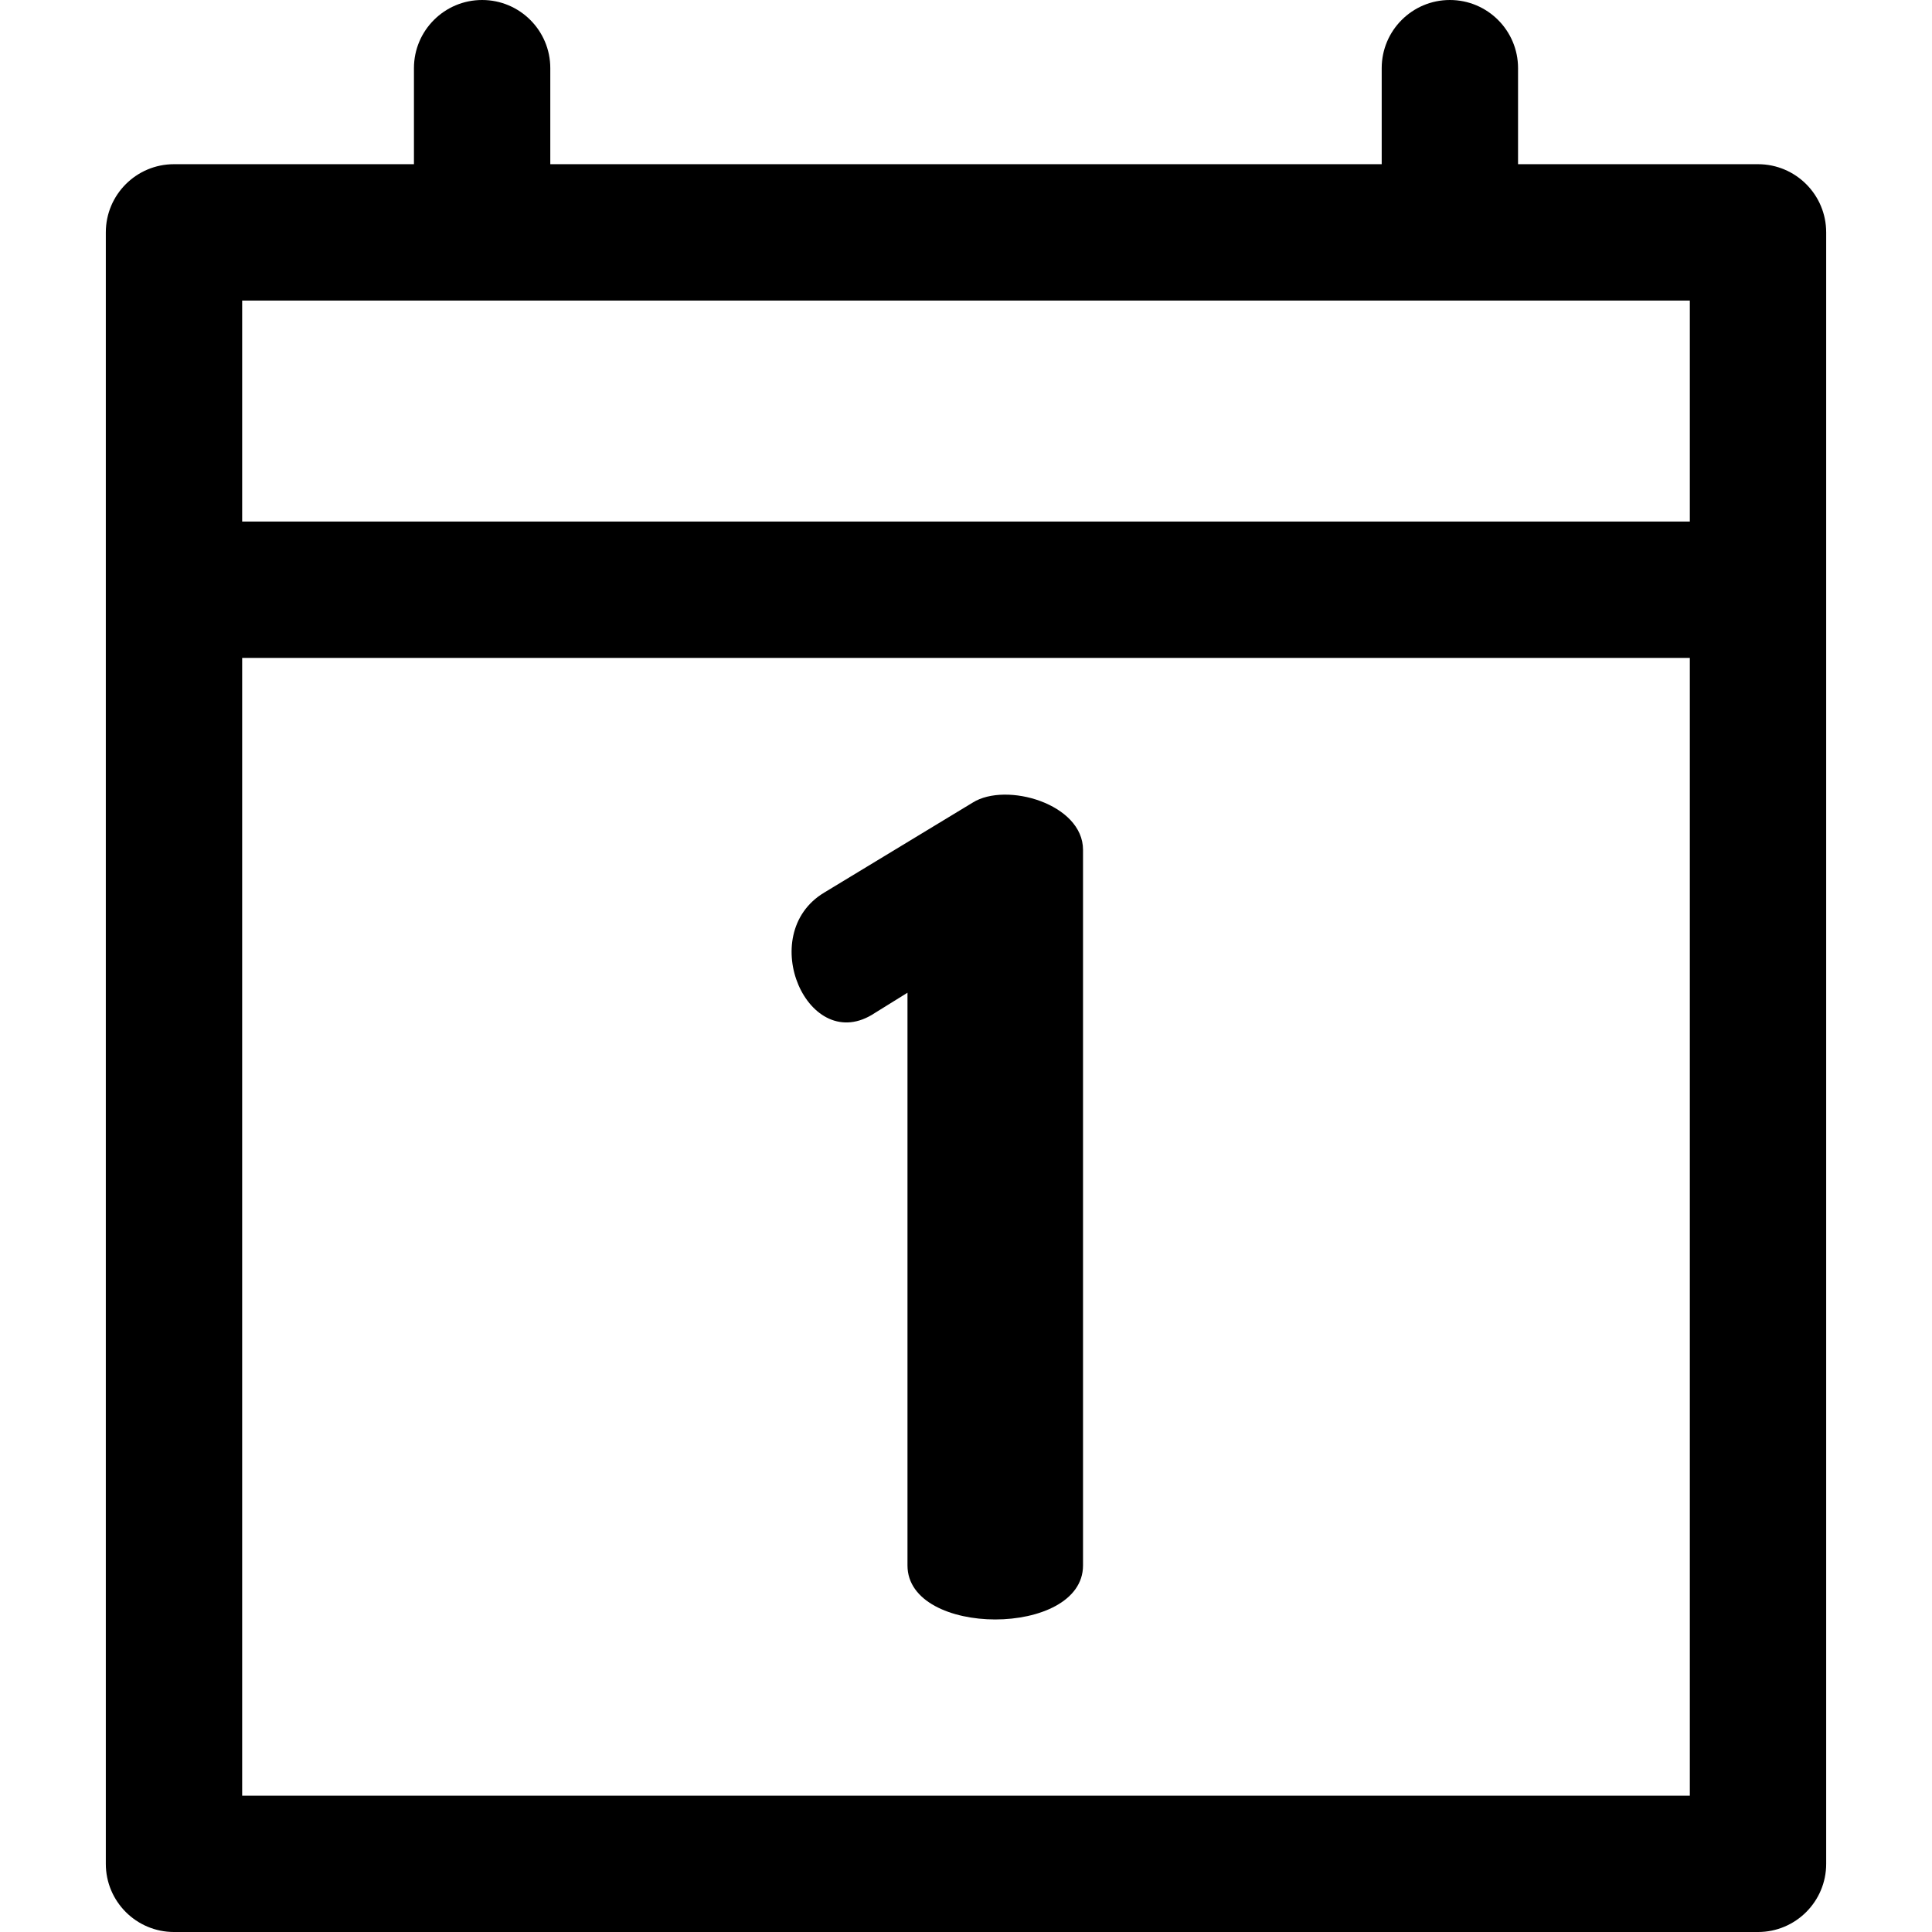 <?xml version="1.0" encoding="iso-8859-1"?>
<!-- Generator: Adobe Illustrator 19.0.0, SVG Export Plug-In . SVG Version: 6.00 Build 0)  -->
<svg version="1.1" id="Layer_1" xmlns="http://www.w3.org/2000/svg" xmlns:xlink="http://www.w3.org/1999/xlink" x="0px" y="0px"
	 viewBox="0 0 512 512" style="enable-background:new 0 0 512 512;" xml:space="preserve">
<g>
	<g>
		<path d="M465.89,43.514h-63.591V18.067C402.299,8.089,394.21,0,384.233,0s-18.067,8.089-18.067,18.067v25.447H145.834V18.067
			C145.834,8.089,137.745,0,127.767,0s-18.067,8.089-18.067,18.067v25.447H46.11c-9.978,0-18.067,8.089-18.067,18.067
			c0,11.51,0,421.192,0,432.353c0,9.978,8.089,18.067,18.067,18.067H465.89c9.978,0,18.067-8.089,18.067-18.067
			c0-11.162,0-420.843,0-432.353C483.957,51.603,475.868,43.514,465.89,43.514z M447.824,475.867H64.176v-301.52h383.647V475.867z
			 M447.824,138.213H64.176V79.647h383.647V138.213z"/>
	</g>
</g>
<g>
	<g>
		<path d="M257.789,212.689l-39.361,23.855c-18.491,11.094-4.171,43.628,13.417,31.906l8.648-5.367v151.778
			c0,9.543,11.629,14.314,23.259,14.314c11.63,0,23.26-4.771,23.26-14.314V225.211C287.013,213.027,266.671,207.135,257.789,212.689
			z"/>
	</g>
</g>
<g>
</g>
<g>
</g>
<g>
</g>
<g>
</g>
<g>
</g>
<g>
</g>
<g>
</g>
<g>
</g>
<g>
</g>
<g>
</g>
<g>
</g>
<g>
</g>
<g>
</g>
<g>
</g>
<g>
</g>
</svg>
